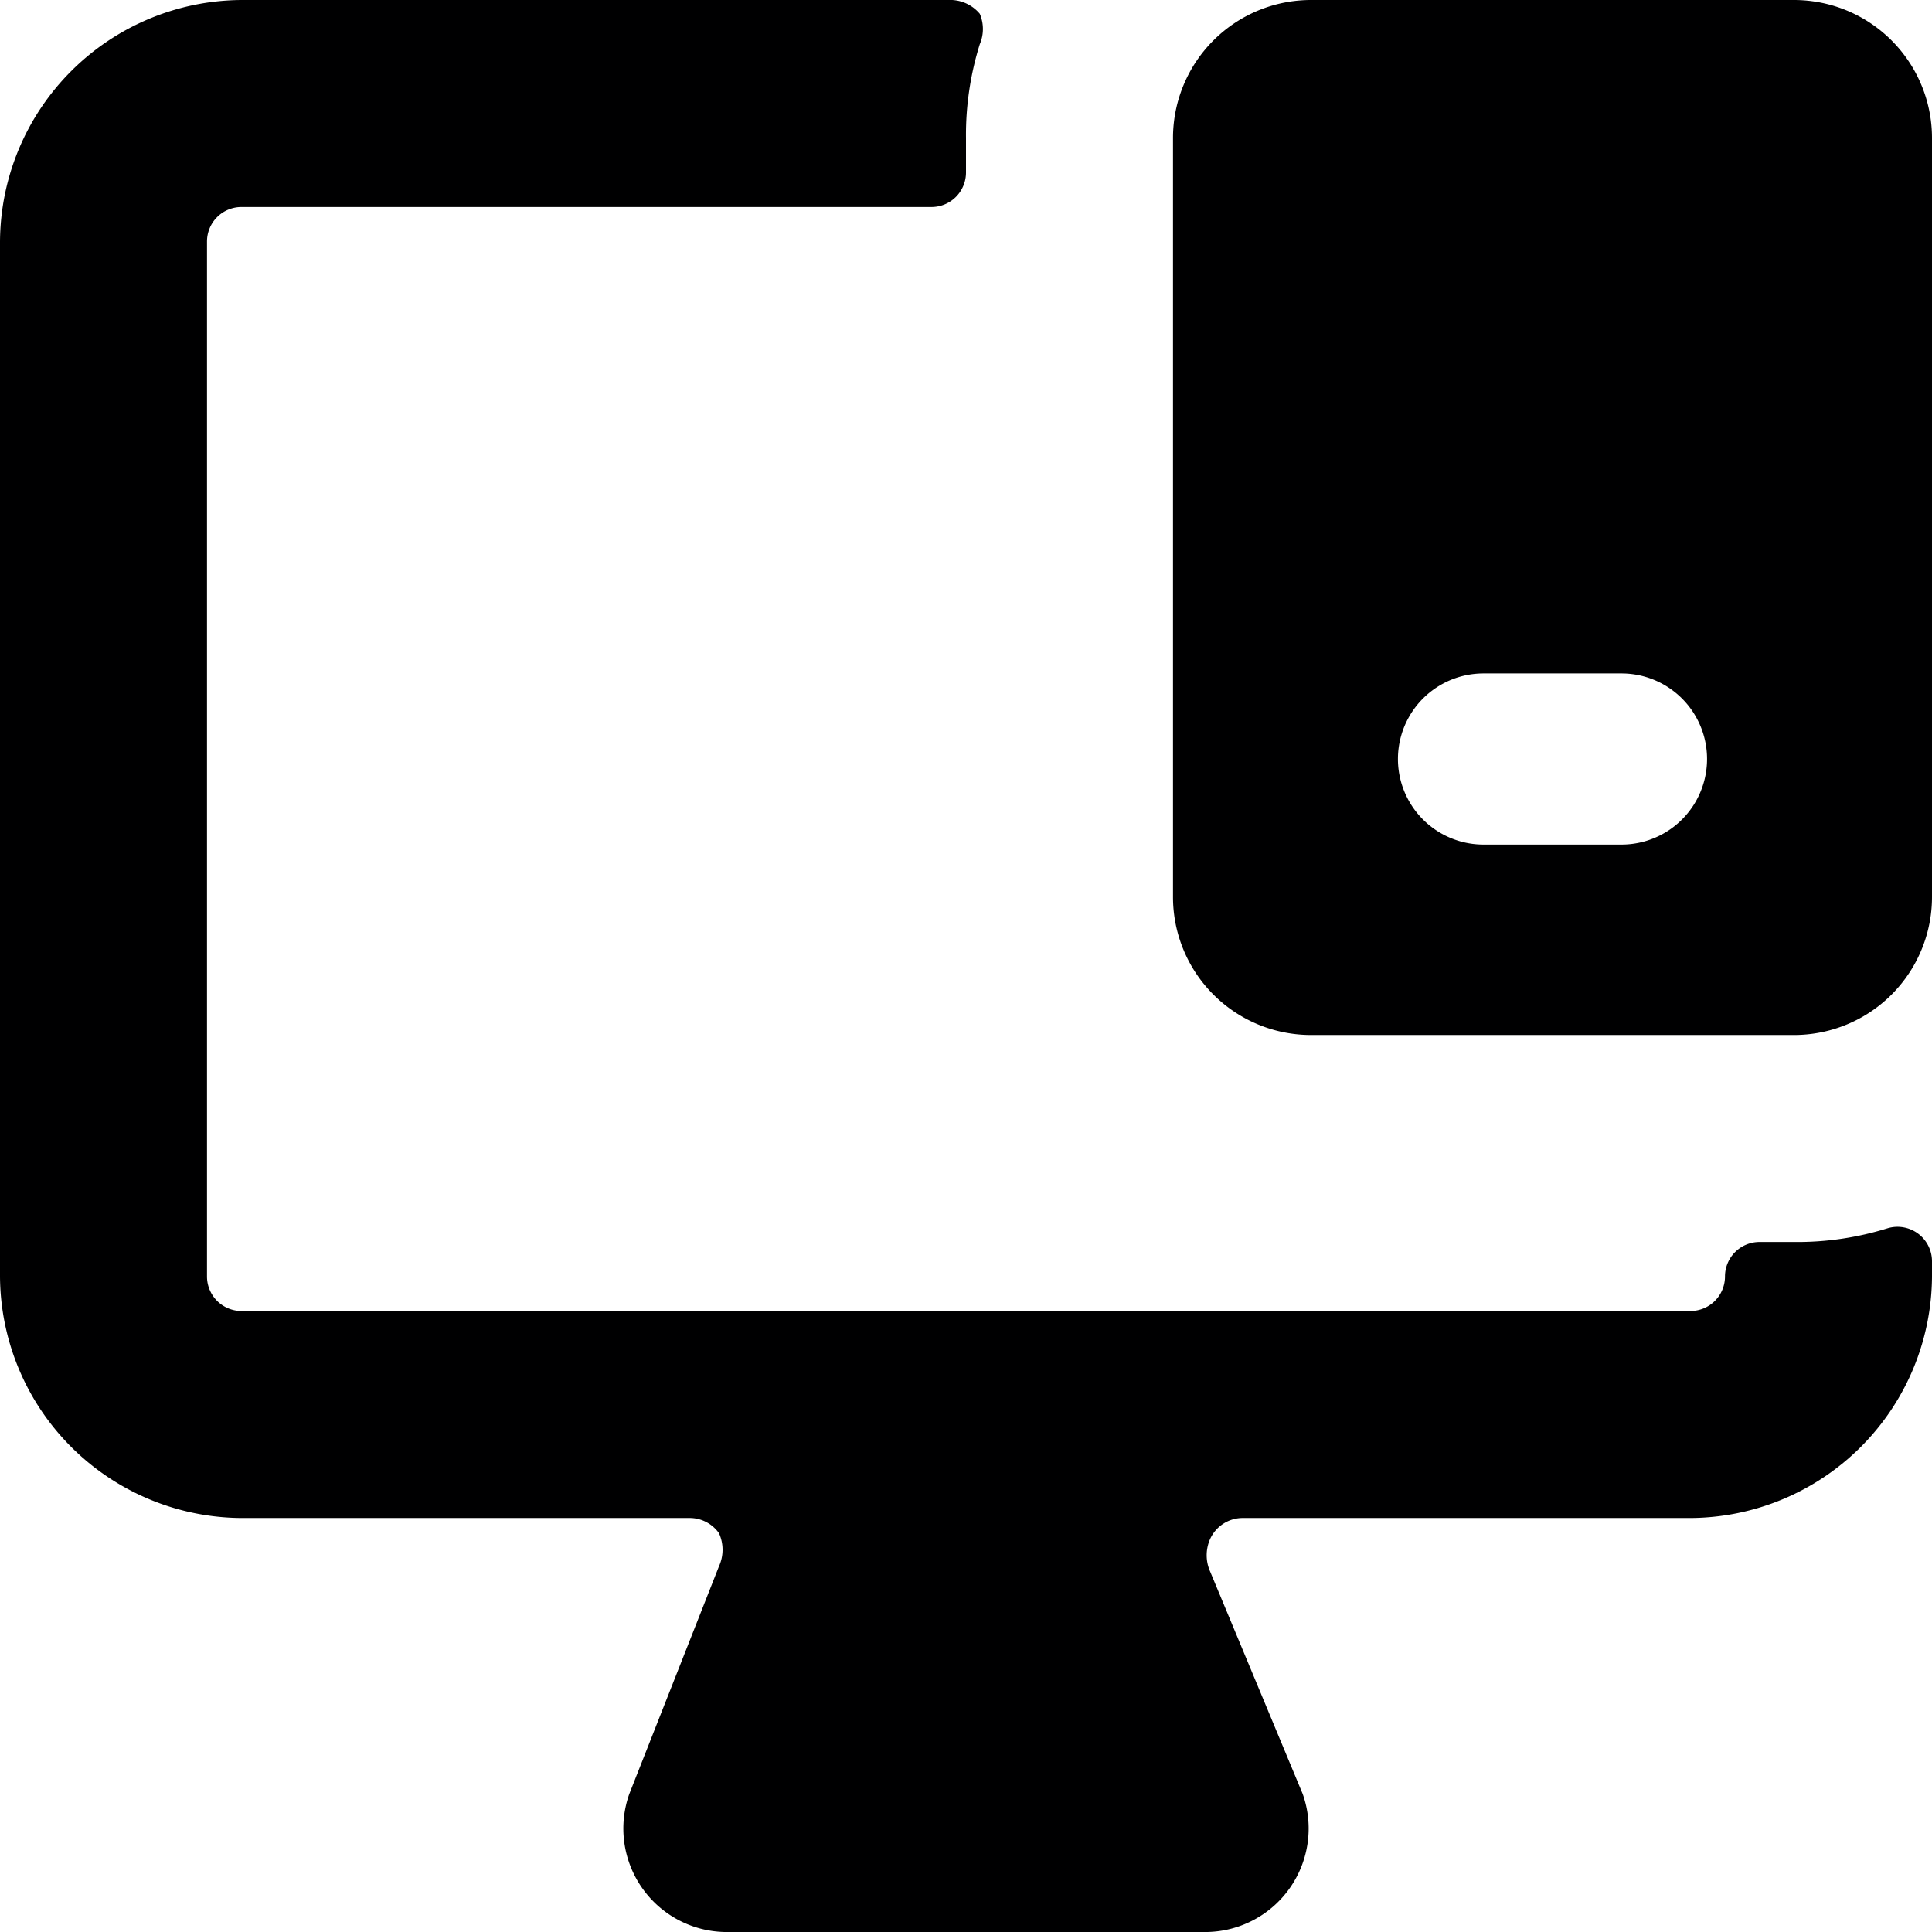 <svg xmlns="http://www.w3.org/2000/svg" viewBox="0 0 14 14">
  <g>
    <path d="M13,9h-.25a.25.25,0,0,0-.25.25.25.25,0,0,1-.25.25H1.75a.25.25,0,0,1-.25-.25V1.75a.25.25,0,0,1,.25-.25h5A.25.25,0,0,0,7,1.25V1A2.2,2.2,0,0,1,7.1.32a.28.28,0,0,0,0-.22.28.28,0,0,0-.2-.1H1.75A1.76,1.76,0,0,0,0,1.75v7.5A1.76,1.76,0,0,0,1.75,11H5a.26.26,0,0,1,.21.11.29.29,0,0,1,0,.24L4.56,13a.75.75,0,0,0,.69,1h3.5a.75.75,0,0,0,.69-1l-.67-1.61a.29.29,0,0,1,0-.24A.26.26,0,0,1,9,11h3.25A1.76,1.76,0,0,0,14,9.25V9.14a.25.25,0,0,0-.32-.24A2.2,2.2,0,0,1,13,9Z" style="fill: #000001"/>
    <path d="M13,0H9.5a1,1,0,0,0-1,1V6.5a1,1,0,0,0,1,1H13a1,1,0,0,0,1-1V1A1,1,0,0,0,13,0ZM11.75,6.12h-1a.62.62,0,1,1,0-1.24h1a.62.62,0,1,1,0,1.24Z" style="fill: #000001"/>
  </g>
</svg>
